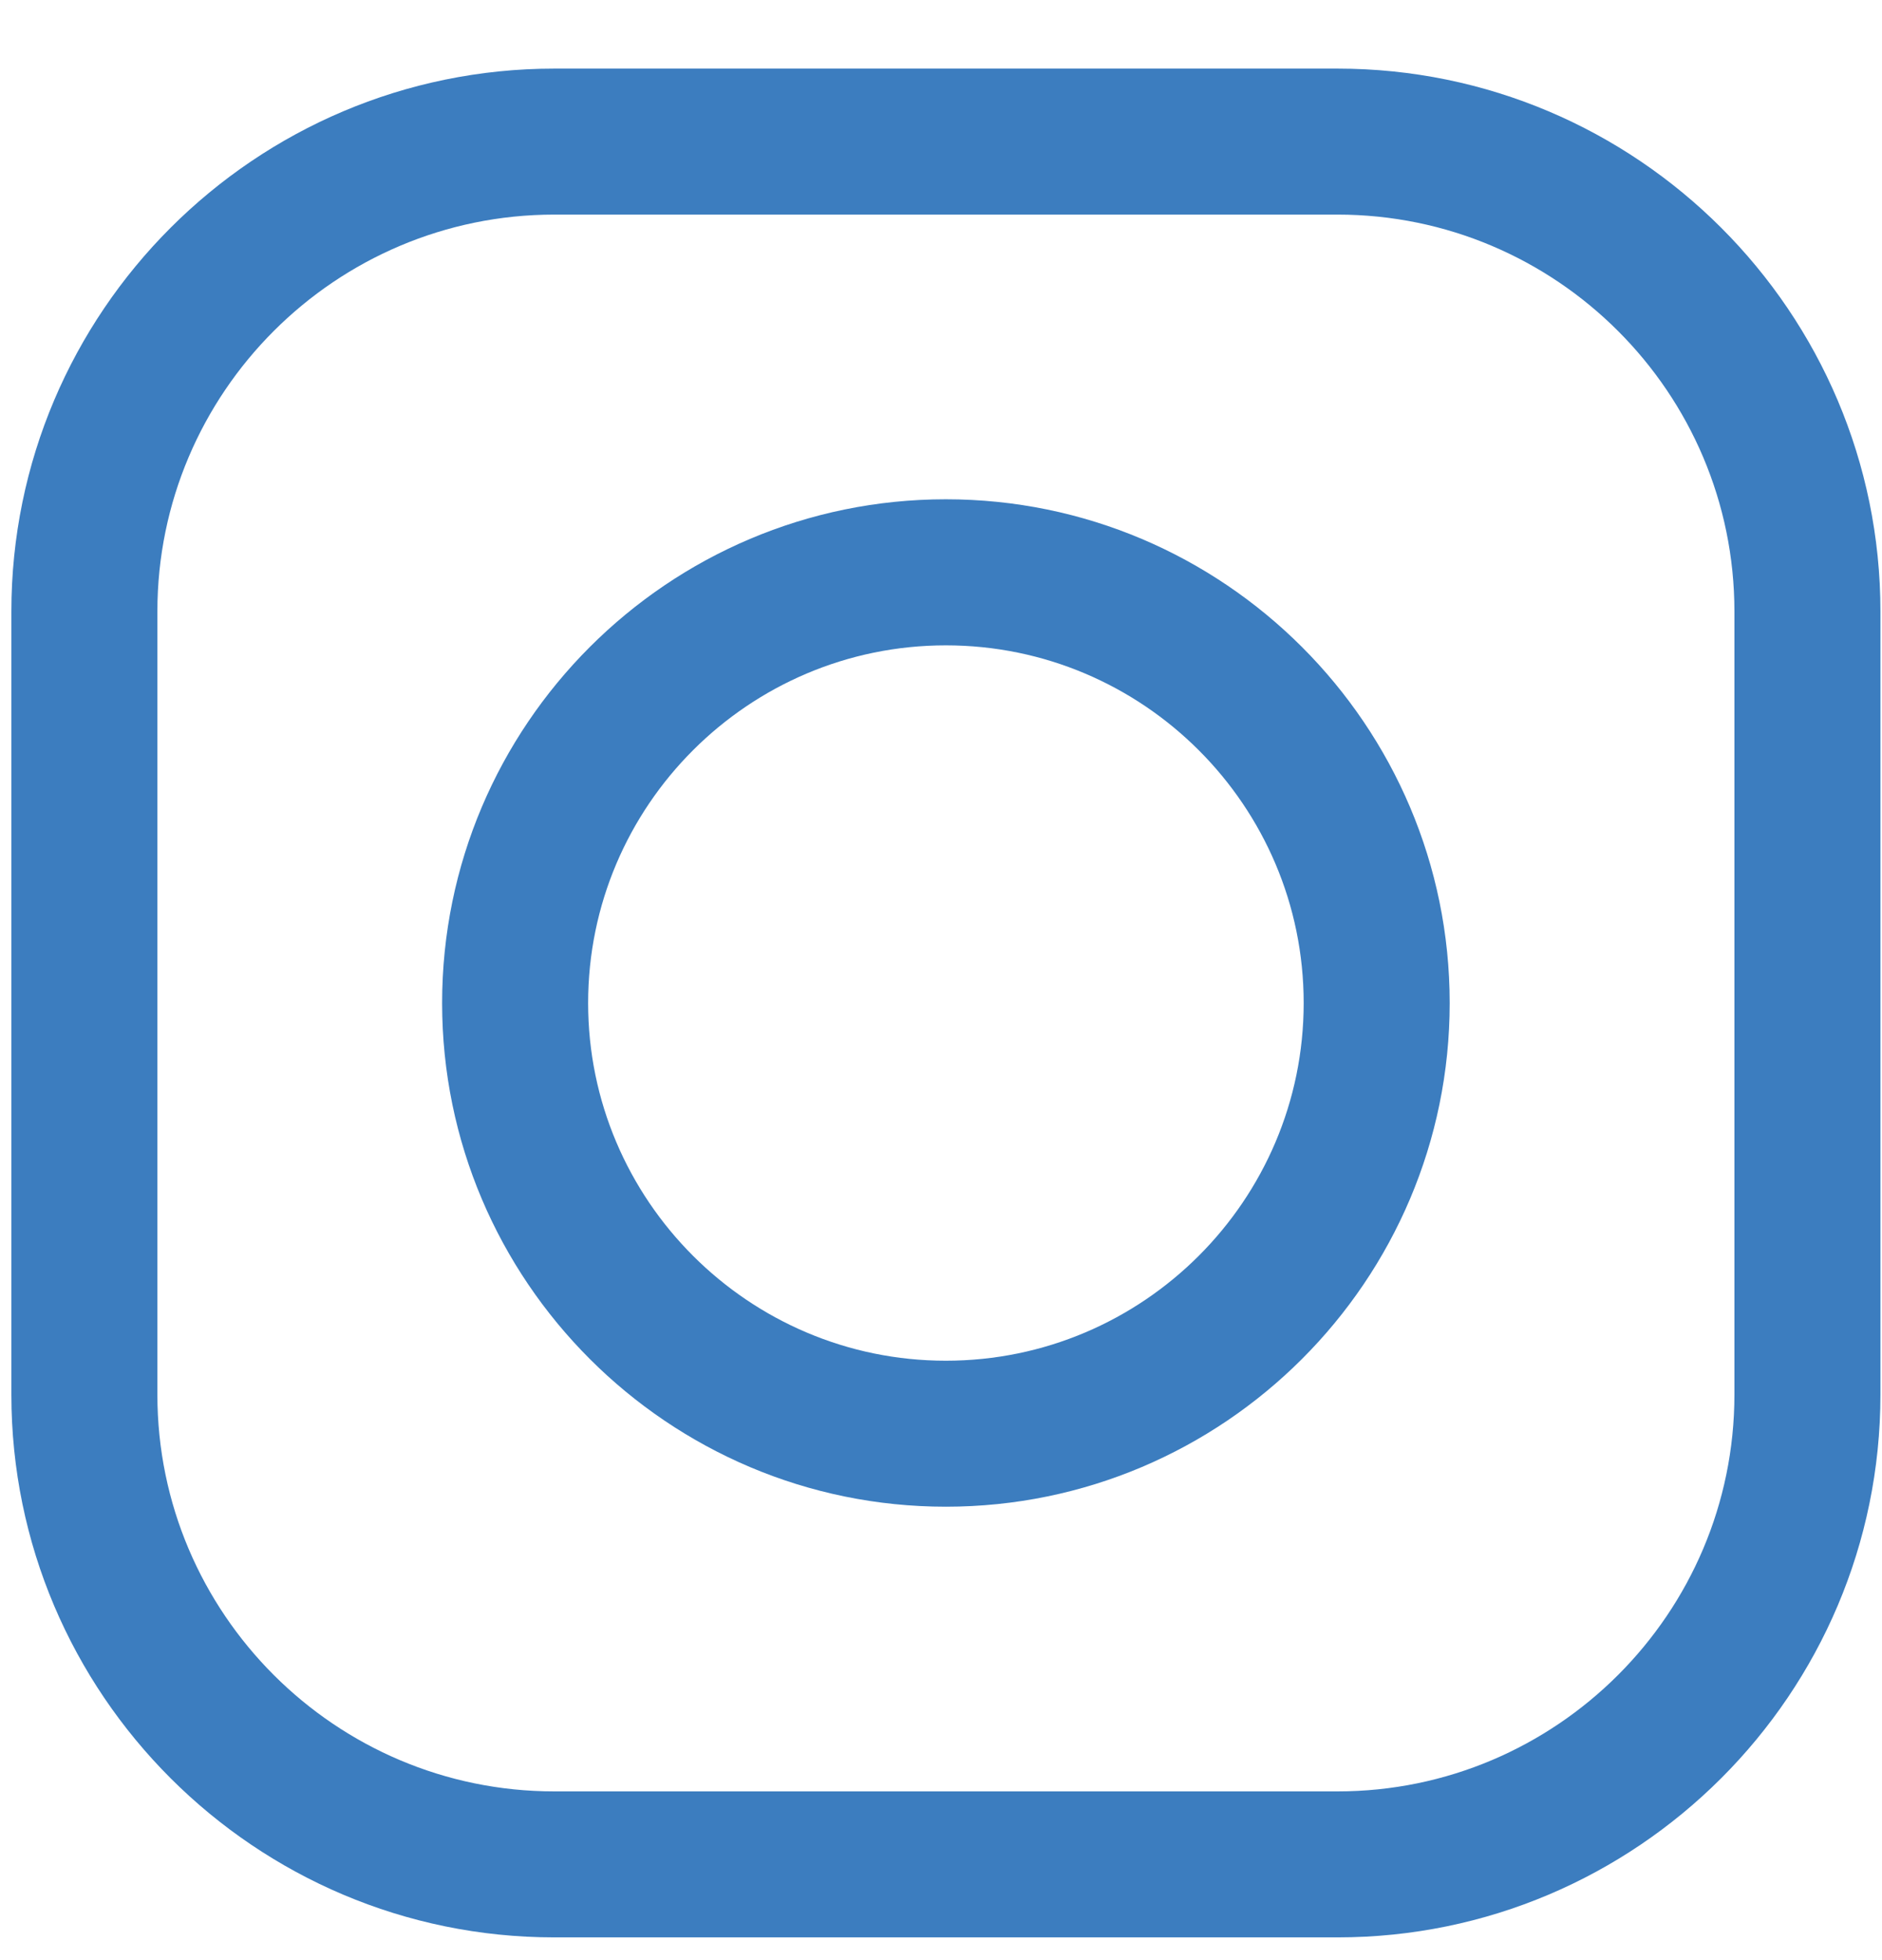 <svg width="24" height="25" viewBox="0 0 24 25" fill="none" xmlns="http://www.w3.org/2000/svg">
<path d="M17.056 0.875H7.069C3.251 0.875 0.145 3.981 0.145 7.799V17.787C0.145 21.604 3.251 24.71 7.069 24.71H17.056C20.874 24.71 23.98 21.604 23.98 17.787V7.799C23.98 3.981 20.874 0.875 17.056 0.875ZM22.118 17.787C22.118 20.577 19.847 22.848 17.056 22.848H7.069C4.278 22.848 2.007 20.577 2.007 17.787V7.799C2.007 5.008 4.278 2.737 7.069 2.737H17.056C19.847 2.737 22.118 5.008 22.118 7.799V17.787Z" fill="#3C7DBF"/>
<path d="M12.062 6.368C8.52 6.368 5.638 9.25 5.638 12.793C5.638 16.335 8.52 19.217 12.062 19.217C15.605 19.217 18.487 16.335 18.487 12.793C18.487 9.25 15.605 6.368 12.062 6.368ZM12.062 17.355C9.547 17.355 7.5 15.308 7.5 12.793C7.5 10.277 9.547 8.231 12.062 8.231C14.578 8.231 16.625 10.277 16.625 12.793C16.625 15.308 14.578 17.355 12.062 17.355Z" fill="#3C7DBF"/>
</svg>

